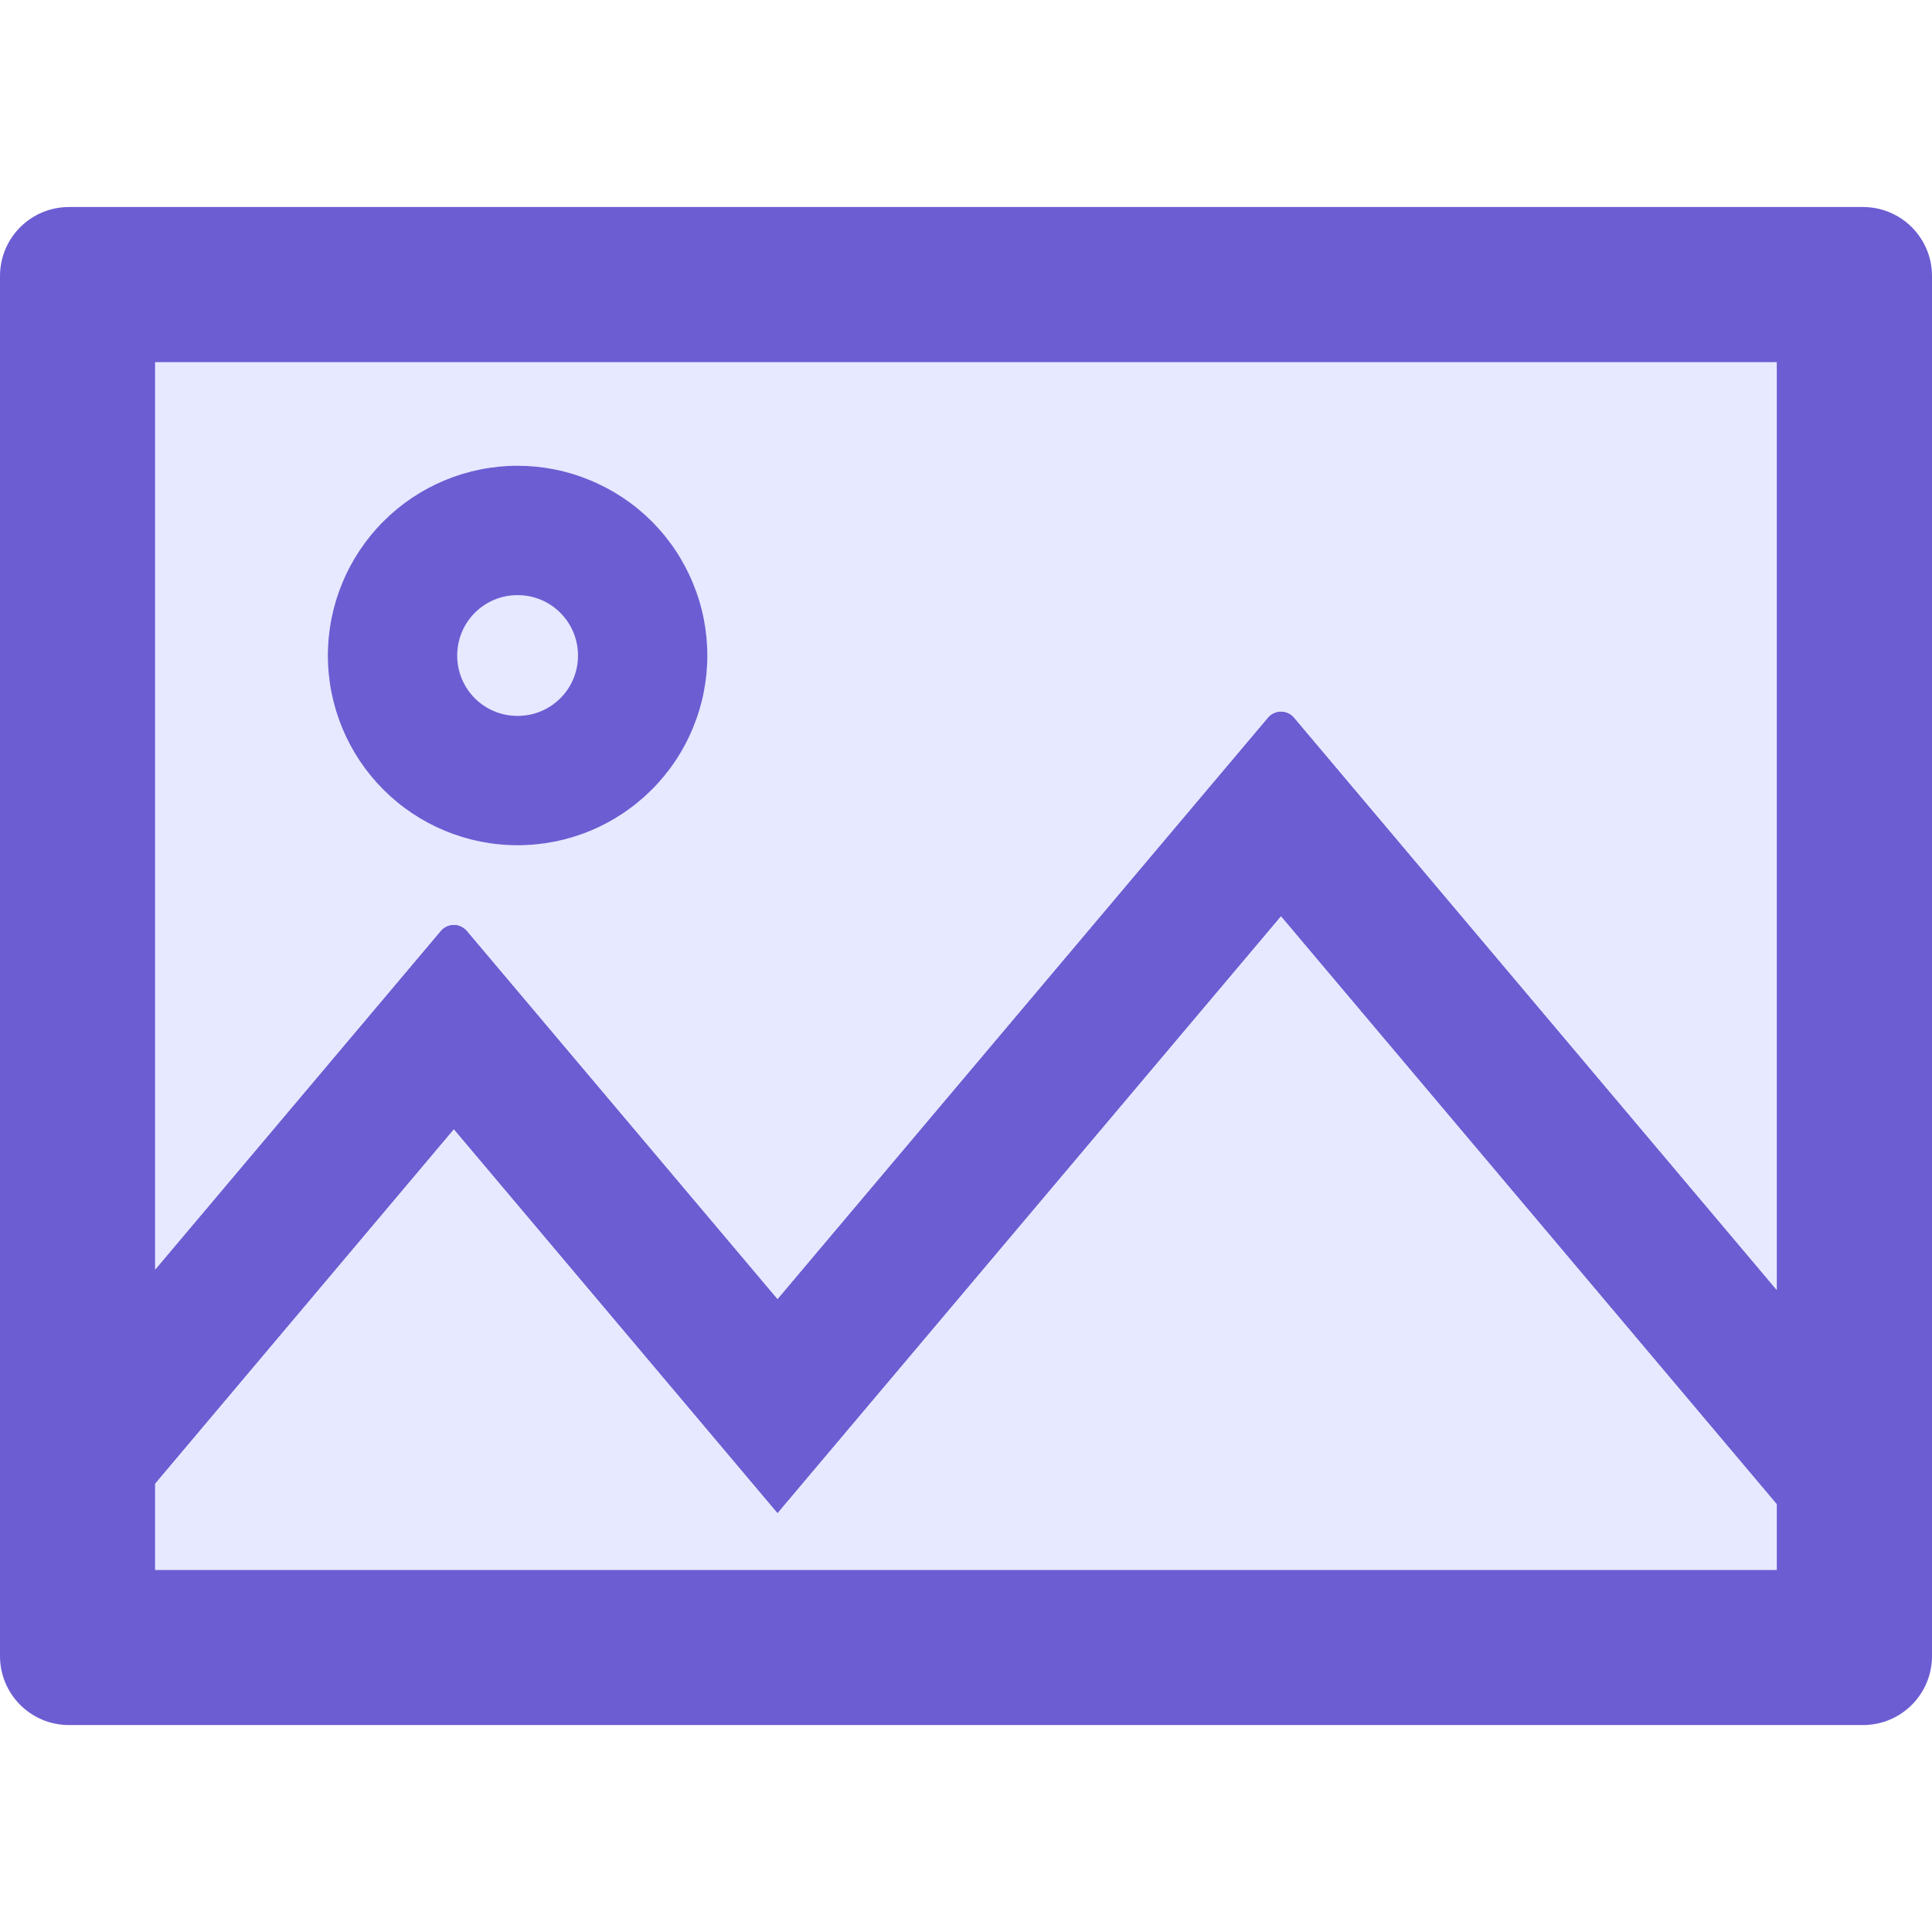 <svg xmlns="http://www.w3.org/2000/svg" width="26" height="26" viewBox="0 0 26 26" fill="none">
<g clip-path="url(#clip0_392_13758)">
<path d="M25.071 2.786H0.929C0.415 2.786 0 3.201 0 3.715V22.286C0 22.8 0.415 23.215 0.929 23.215H25.071C25.585 23.215 26 22.8 26 22.286V3.715C26 3.201 25.585 2.786 25.071 2.786ZM23.911 21.126H2.089V19.968L6.108 15.2L10.464 20.366L17.239 12.333L23.911 20.244V21.126ZM23.911 17.359L17.416 9.658C17.324 9.548 17.155 9.548 17.062 9.658L10.464 17.481L6.285 12.528C6.192 12.418 6.024 12.418 5.931 12.528L2.089 17.084V4.876H23.911V17.359Z" fill="#6C5DD3"/>
<path d="M10.463 20.366L6.107 15.2L2.088 19.968V21.126H23.91V20.244L17.239 12.333L10.463 20.366Z" fill="#E6E9FF"/>
<path d="M2.088 17.083L5.93 12.527C6.023 12.417 6.191 12.417 6.284 12.527L10.463 17.48L17.062 9.657C17.154 9.547 17.323 9.547 17.416 9.657L23.91 17.358V4.875H2.088V17.083ZM6.963 6.268C7.299 6.268 7.631 6.334 7.941 6.462C8.25 6.59 8.532 6.779 8.769 7.016C9.006 7.253 9.194 7.534 9.323 7.844C9.451 8.154 9.517 8.486 9.517 8.821C9.517 9.157 9.451 9.489 9.323 9.799C9.194 10.108 9.006 10.39 8.769 10.627C8.532 10.864 8.25 11.052 7.941 11.181C7.631 11.309 7.299 11.375 6.963 11.375C6.286 11.375 5.637 11.106 5.158 10.627C4.679 10.148 4.41 9.499 4.41 8.821C4.41 8.144 4.679 7.495 5.158 7.016C5.637 6.537 6.286 6.268 6.963 6.268Z" fill="#E6E9FF"/>
<path d="M6.151 8.82C6.151 9.036 6.236 9.242 6.389 9.395C6.541 9.547 6.748 9.633 6.963 9.633C7.179 9.633 7.386 9.547 7.538 9.395C7.69 9.242 7.776 9.036 7.776 8.82C7.776 8.605 7.69 8.398 7.538 8.245C7.386 8.093 7.179 8.008 6.963 8.008C6.748 8.008 6.541 8.093 6.389 8.245C6.236 8.398 6.151 8.605 6.151 8.82Z" fill="#E6E9FF"/>
<path d="M6.965 11.375C7.301 11.375 7.633 11.309 7.942 11.181C8.252 11.053 8.534 10.864 8.771 10.627C9.008 10.39 9.196 10.109 9.324 9.799C9.453 9.489 9.519 9.157 9.519 8.822C9.519 8.486 9.453 8.154 9.324 7.845C9.196 7.535 9.008 7.253 8.771 7.016C8.534 6.779 8.252 6.591 7.942 6.463C7.633 6.334 7.301 6.268 6.965 6.268C6.288 6.268 5.638 6.537 5.16 7.016C4.681 7.495 4.412 8.145 4.412 8.822C4.412 9.499 4.681 10.149 5.16 10.627C5.638 11.106 6.288 11.375 6.965 11.375ZM6.965 8.009C7.415 8.009 7.778 8.372 7.778 8.822C7.778 9.272 7.415 9.634 6.965 9.634C6.515 9.634 6.153 9.272 6.153 8.822C6.153 8.372 6.515 8.009 6.965 8.009Z" fill="#6C5DD3"/>
</g>
<defs>
<clipPath id="clip0_392_13758">
<rect width="26" height="26" fill="white"/>
</clipPath>
</defs>
</svg>